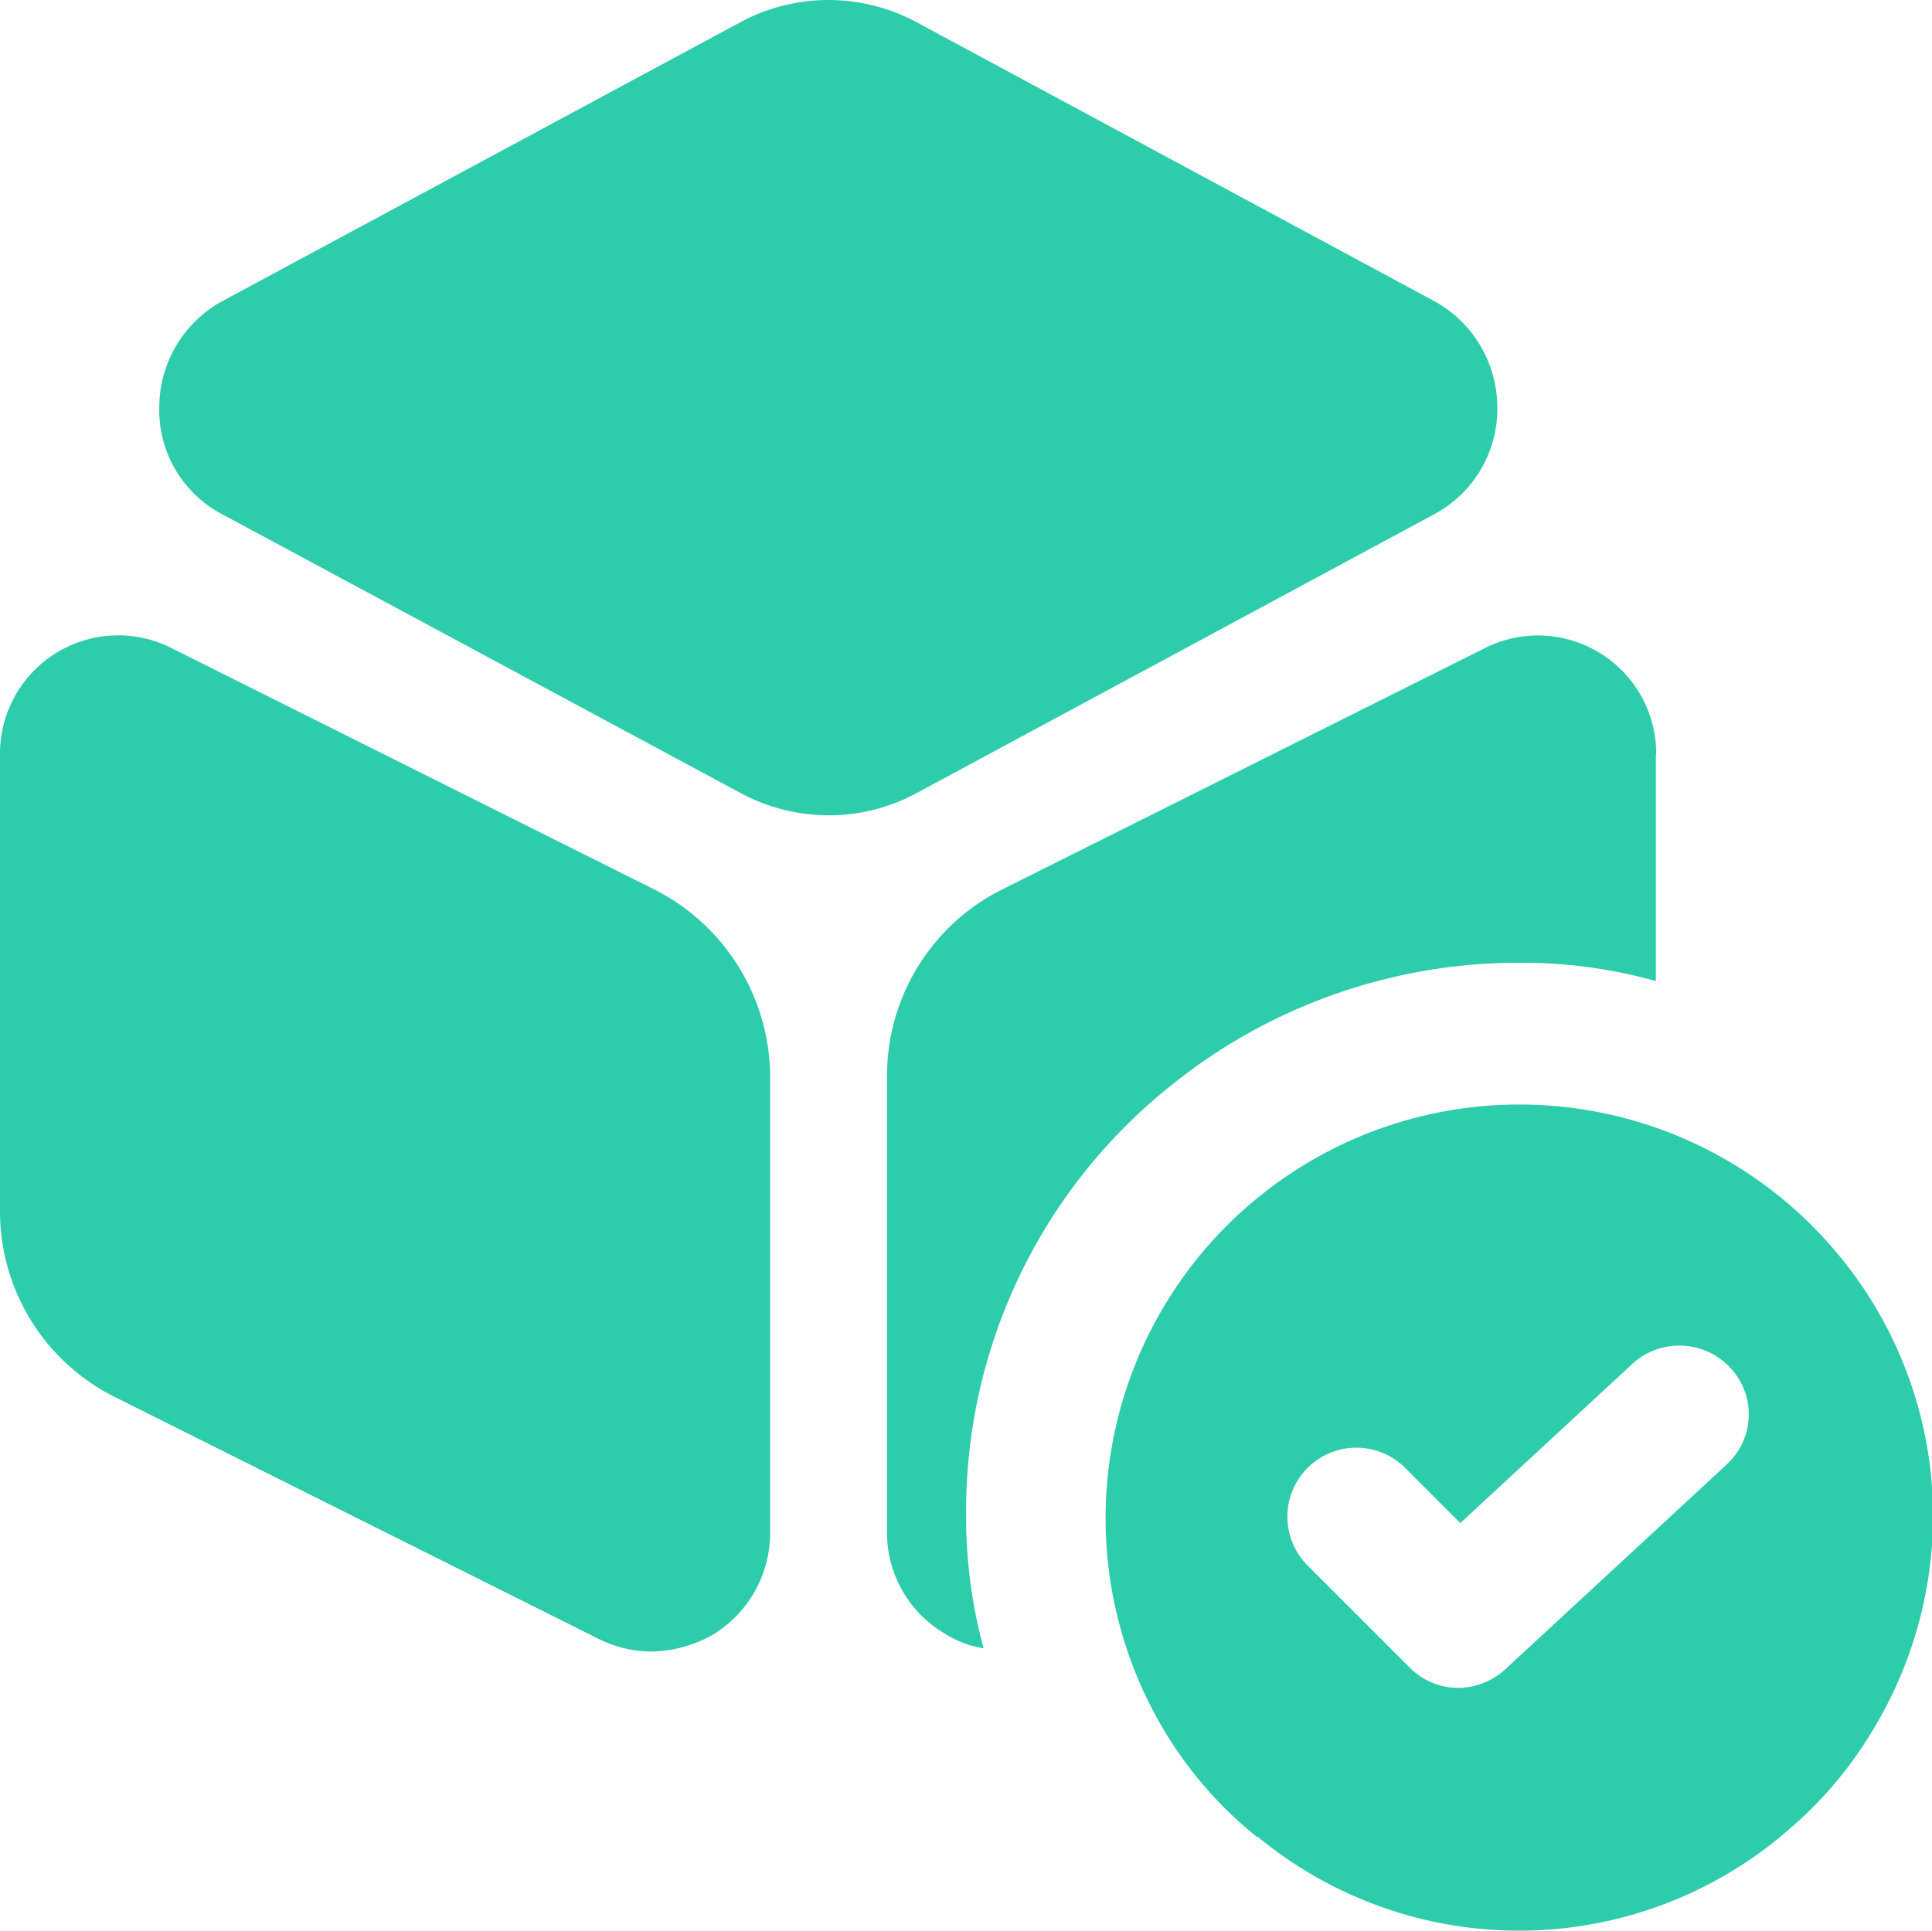 <svg xmlns="http://www.w3.org/2000/svg" width="16" height="15.993" viewBox="0 0 16 15.993">
  <g id="box-tick" transform="translate(-2 -2.03)">
    <path id="Path_13925" data-name="Path 13925" d="M14.3,4.53,10,2.213a1.54,1.54,0,0,0-1.456,0L4.241,4.53a1.006,1.006,0,0,0-.511.877.973.973,0,0,0,.511.877L8.547,8.6a1.547,1.547,0,0,0,.724.183A1.525,1.525,0,0,0,10,8.6L14.3,6.283a.988.988,0,0,0,.511-.877A1.006,1.006,0,0,0,14.3,4.53Z" transform="translate(-0.411)" fill="#2dcdac"/>
    <path id="Path_13926" data-name="Path 13926" d="M7.427,11.053l-4-2A.979.979,0,0,0,2,9.933v3.781a1.718,1.718,0,0,0,.953,1.54l4,2a.994.994,0,0,0,.442.107,1.064,1.064,0,0,0,.518-.145.988.988,0,0,0,.465-.838V12.593A1.746,1.746,0,0,0,7.427,11.053Z" transform="translate(0 -1.652)" fill="#2dcdac"/>
    <path id="Path_13927" data-name="Path 13927" d="M18.012,9.933v1.875a4.1,4.1,0,0,0-1.143-.152,4.585,4.585,0,0,0-2.851,1A4.508,4.508,0,0,0,12.3,16.229a4.151,4.151,0,0,0,.145,1.105.83.83,0,0,1-.335-.13.966.966,0,0,1-.465-.831V12.593a1.725,1.725,0,0,1,.945-1.54l4-2a.979.979,0,0,1,1.425.877Z" transform="translate(-2.299 -1.652)" fill="#2dcdac"/>
    <path id="Path_13928" data-name="Path 13928" d="M20.083,15.278A3.427,3.427,0,0,0,14.5,19.219a3.3,3.3,0,0,0,.77.884h.008a3.4,3.4,0,0,0,4.413-.076,3.3,3.3,0,0,0,.678-.808,3.43,3.43,0,0,0,.5-1.768A3.393,3.393,0,0,0,20.083,15.278Zm-.93,1.746-1.829,1.692a.582.582,0,0,1-.389.152.565.565,0,0,1-.4-.168l-.846-.846a.571.571,0,1,1,.808-.808l.457.457,1.425-1.319a.576.576,0,0,1,.808.03A.562.562,0,0,1,19.153,17.023Z" transform="translate(-2.86 -2.858)" fill="#2dcdac"/>
  </g>
</svg>
